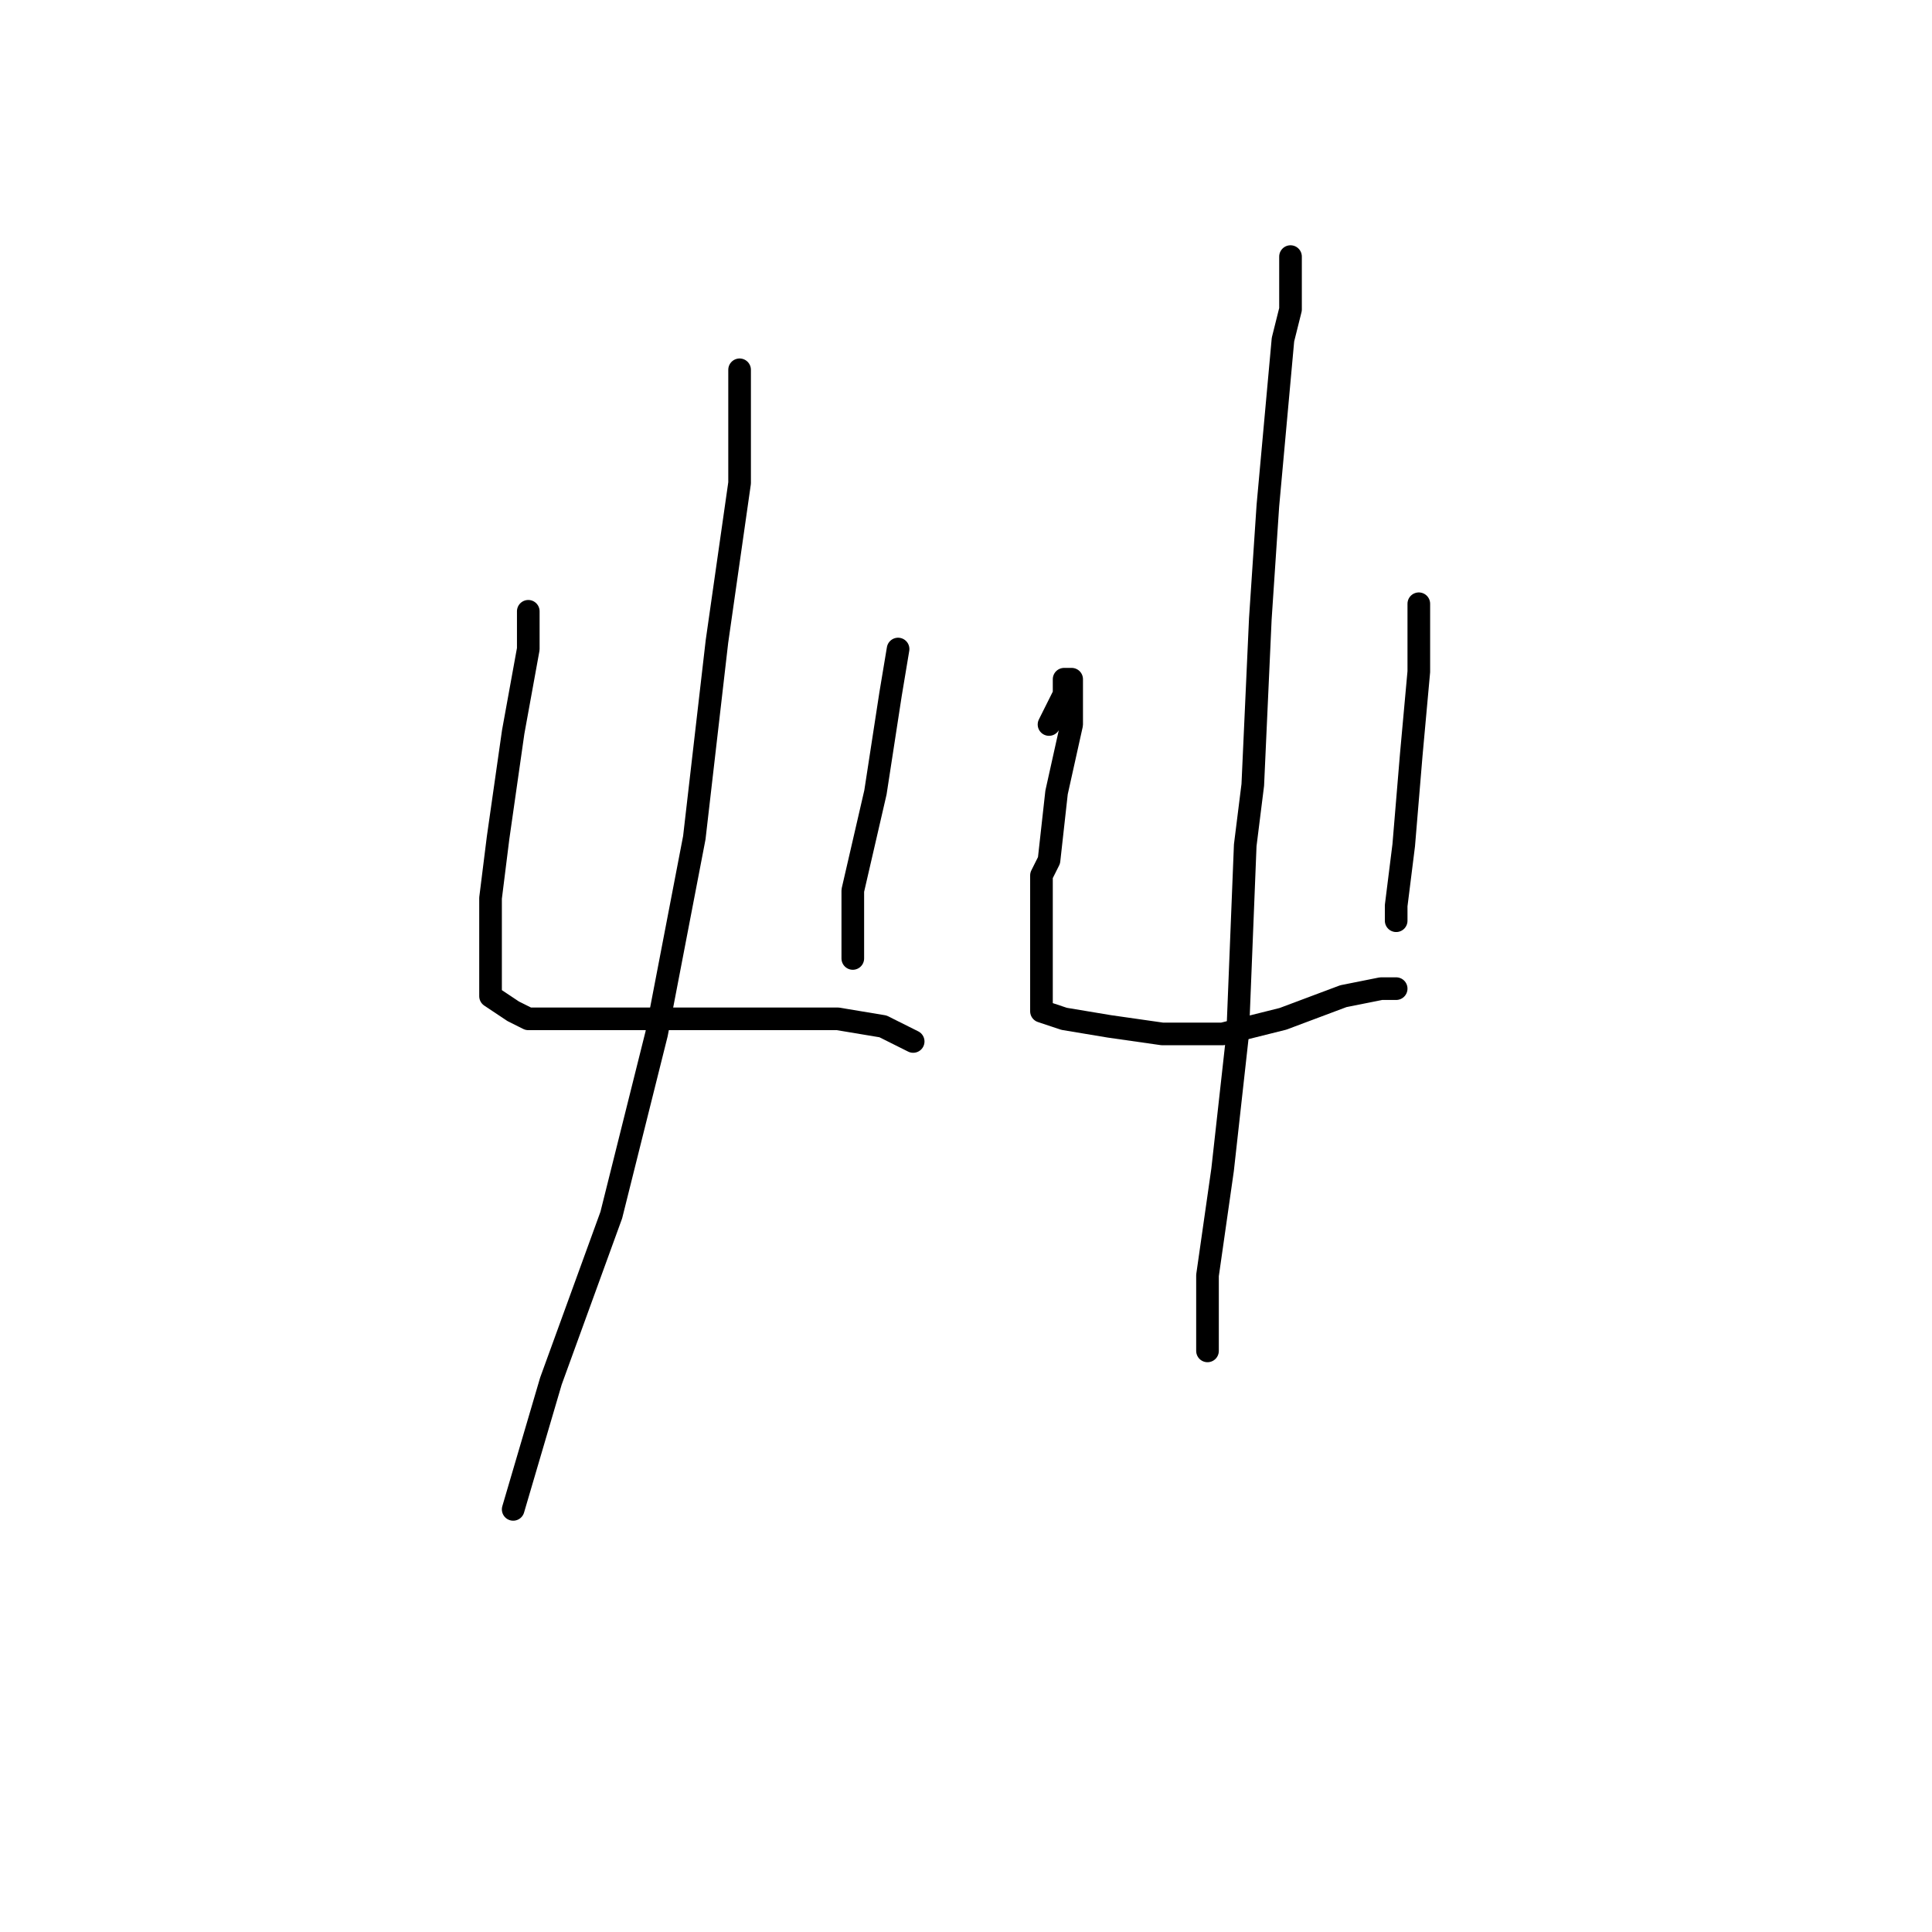 <?xml version="1.0" standalone="no"?>
    <svg width="256" height="256" xmlns="http://www.w3.org/2000/svg" version="1.1">
    <polyline stroke="black" stroke-width="3" stroke-linecap="round" fill="transparent" stroke-linejoin="round" points="70 83 70 81 70 83 70 86 68 97 66 111 65 119 65 122 65 129 65 132 68 134 70 135 74 135 79 135 88 135 97 135 100 135 111 135 117 136 121 138 121 138 " />
        <polyline stroke="black" stroke-width="3" stroke-linecap="round" fill="transparent" stroke-linejoin="round" points="119 86 118 92 116 105 113 118 113 123 113 127 113 127 " />
        <polyline stroke="black" stroke-width="3" stroke-linecap="round" fill="transparent" stroke-linejoin="round" points="98 50 98 49 98 50 98 51 98 53 98 64 95 85 92 111 87 137 81 161 73 183 68 200 68 200 " />
        <polyline stroke="black" stroke-width="3" stroke-linecap="round" fill="transparent" stroke-linejoin="round" points="139 96 140 94 141 92 141 90 142 90 142 96 140 105 139 114 138 116 138 123 138 125 138 130 138 134 141 135 147 136 154 137 162 137 170 135 178 132 183 131 185 131 185 131 " />
        <polyline stroke="black" stroke-width="3" stroke-linecap="round" fill="transparent" stroke-linejoin="round" points="188 83 188 81 188 80 188 81 188 86 188 89 187 100 186 112 185 120 185 122 185 122 " />
        <polyline stroke="black" stroke-width="3" stroke-linecap="round" fill="transparent" stroke-linejoin="round" points="171 34 171 35 171 41 170 45 168 67 167 82 166 104 165 112 164 137 162 155 160 169 160 178 160 179 160 179 " />
        </svg>